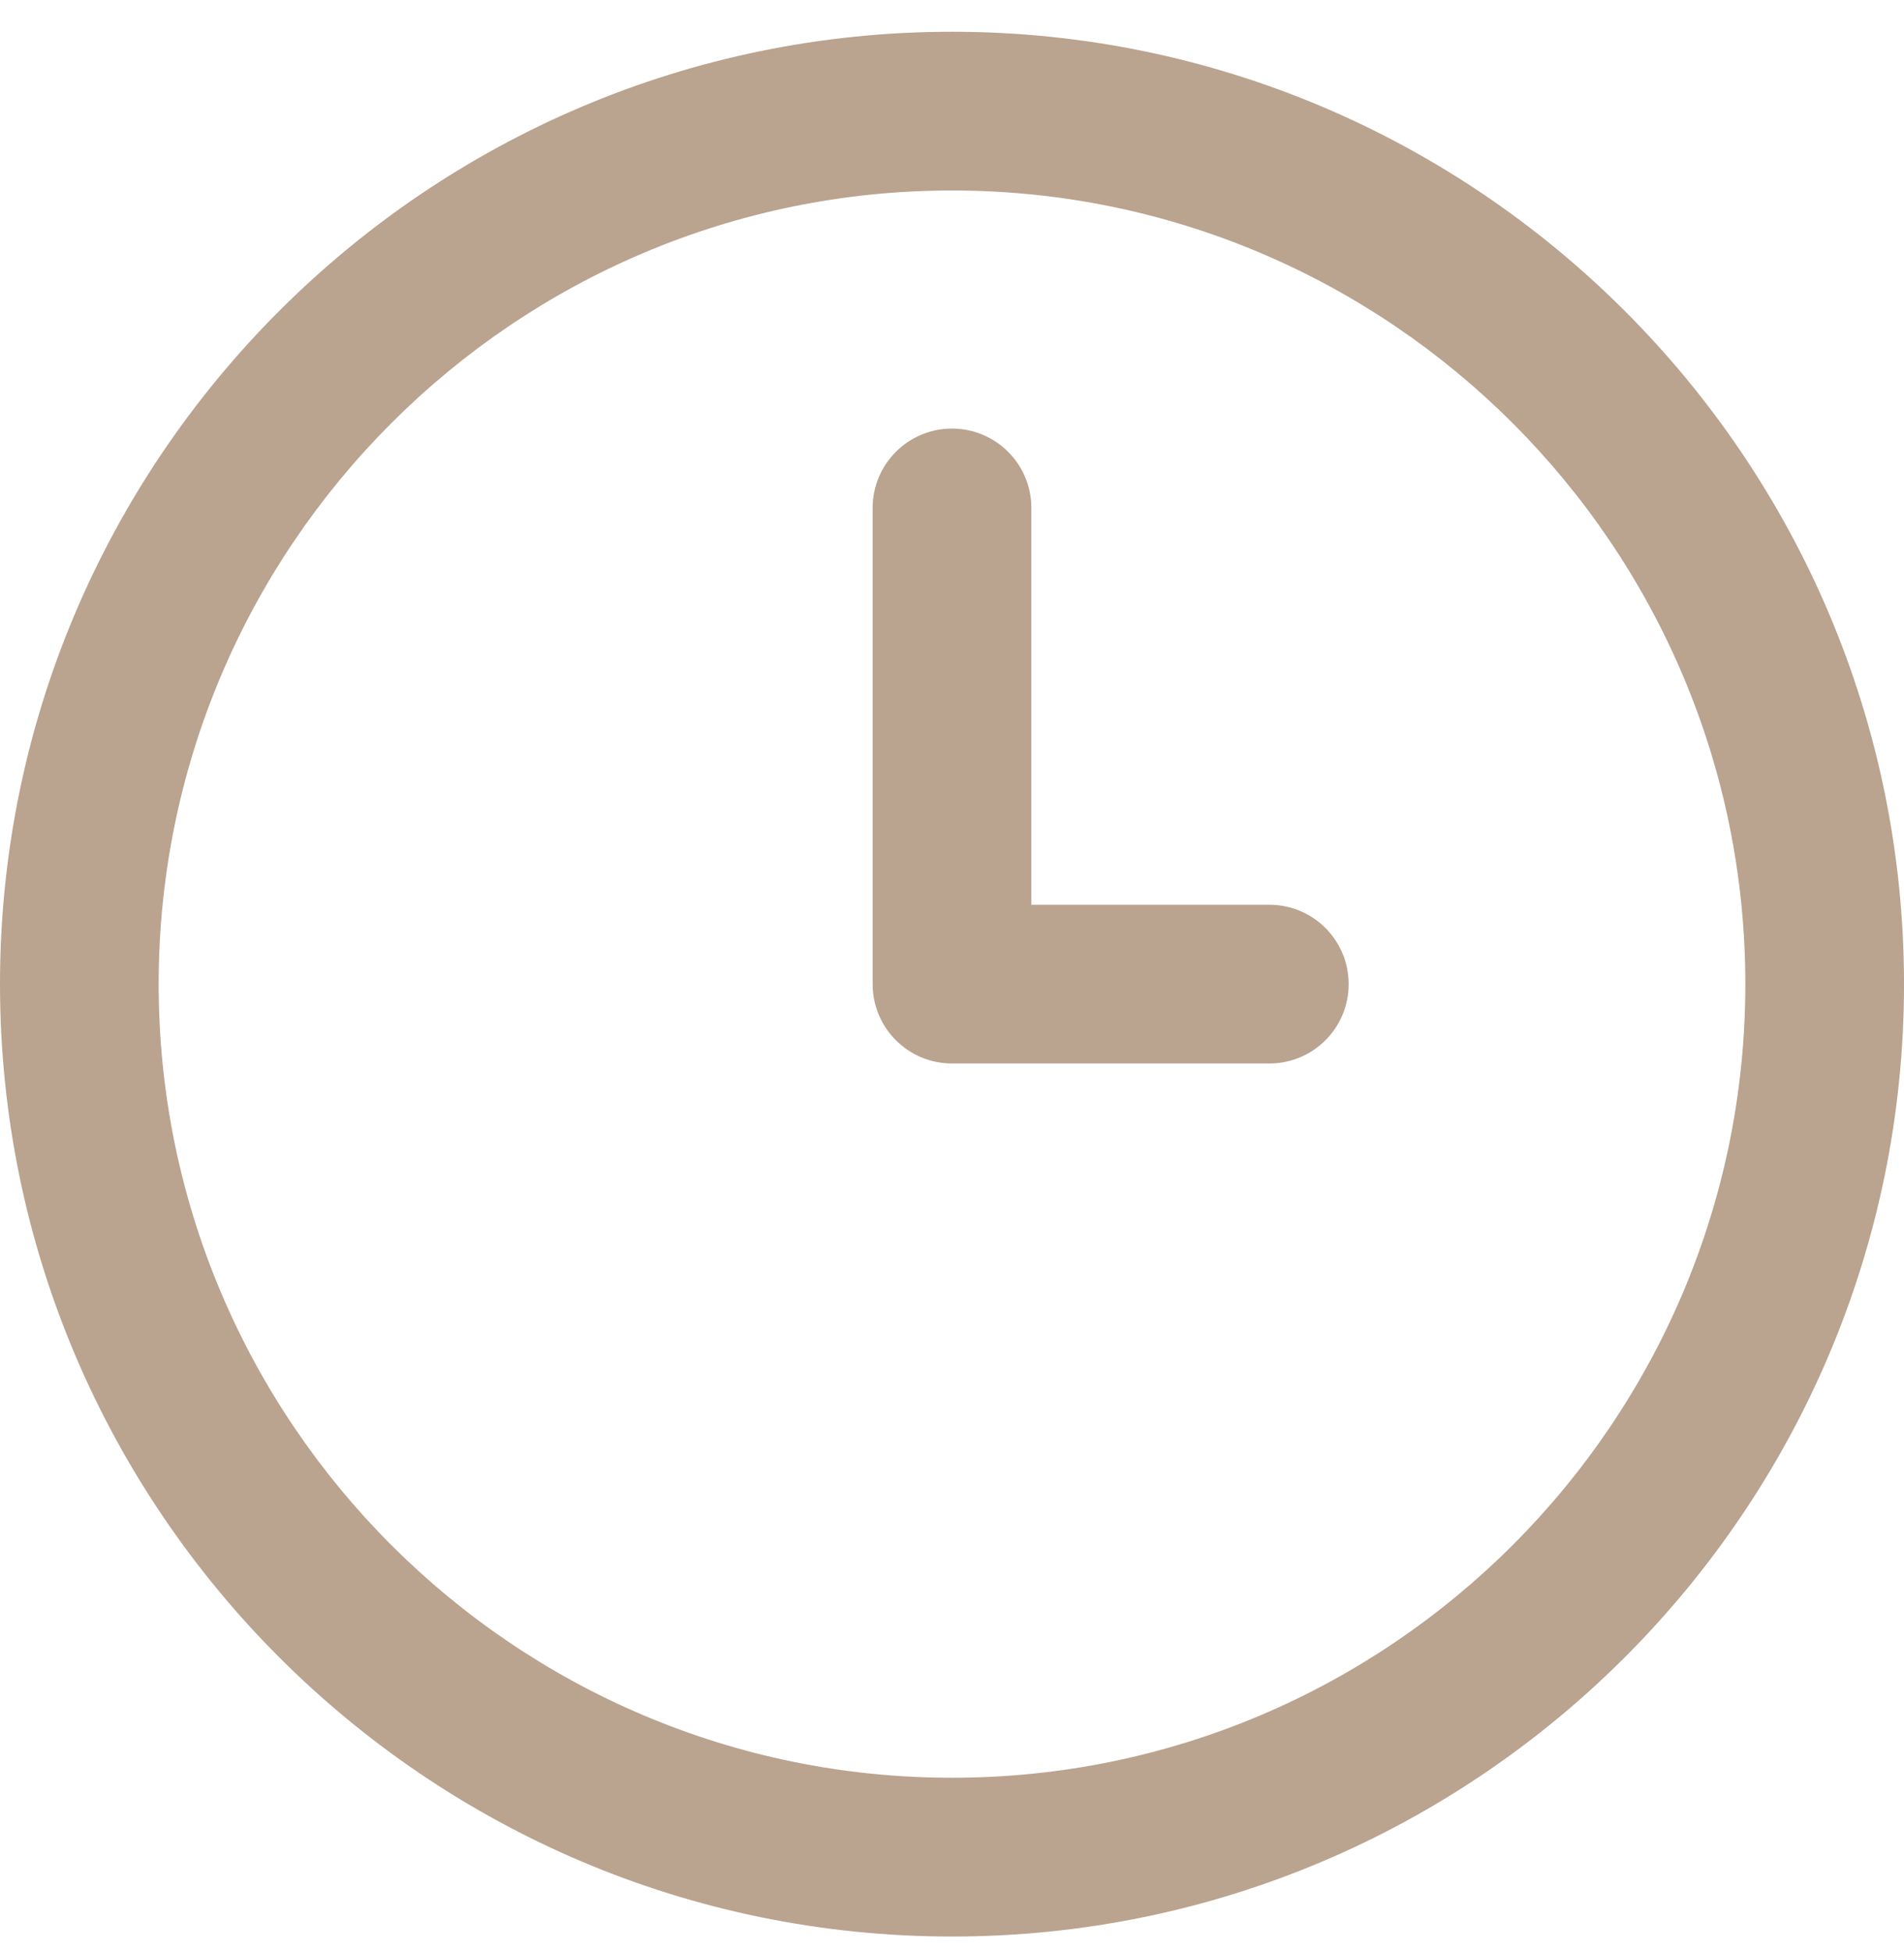 <svg width="40" height="41" viewBox="0 0 40 41" fill="none" xmlns="http://www.w3.org/2000/svg">
<g clip-path="url(#clip0_214_79)">
<path d="M20 40.667C8.972 40.667 0 31.695 0 20.667C0 9.638 8.972 0.667 20 0.667C31.028 0.667 40 9.638 40 20.667C40 31.695 31.028 40.667 20 40.667ZM20 4C10.81 4 3.333 11.477 3.333 20.667C3.333 29.857 10.81 37.333 20 37.333C29.19 37.333 36.667 29.857 36.667 20.667C36.667 11.477 29.19 4 20 4ZM28.333 20.667C28.333 19.745 27.588 19 26.667 19H21.667V10.667C21.667 9.745 20.92 9 20 9C19.08 9 18.333 9.745 18.333 10.667V20.667C18.333 21.588 19.08 22.333 20 22.333H26.667C27.588 22.333 28.333 21.588 28.333 20.667Z" fill="#BAA38F"/>
</g>
<defs>
<clipPath id="clip0_214_79">
<rect width="40" height="40" fill="white" transform="translate(0 0.667)"/>
</clipPath>
</defs>
</svg>
